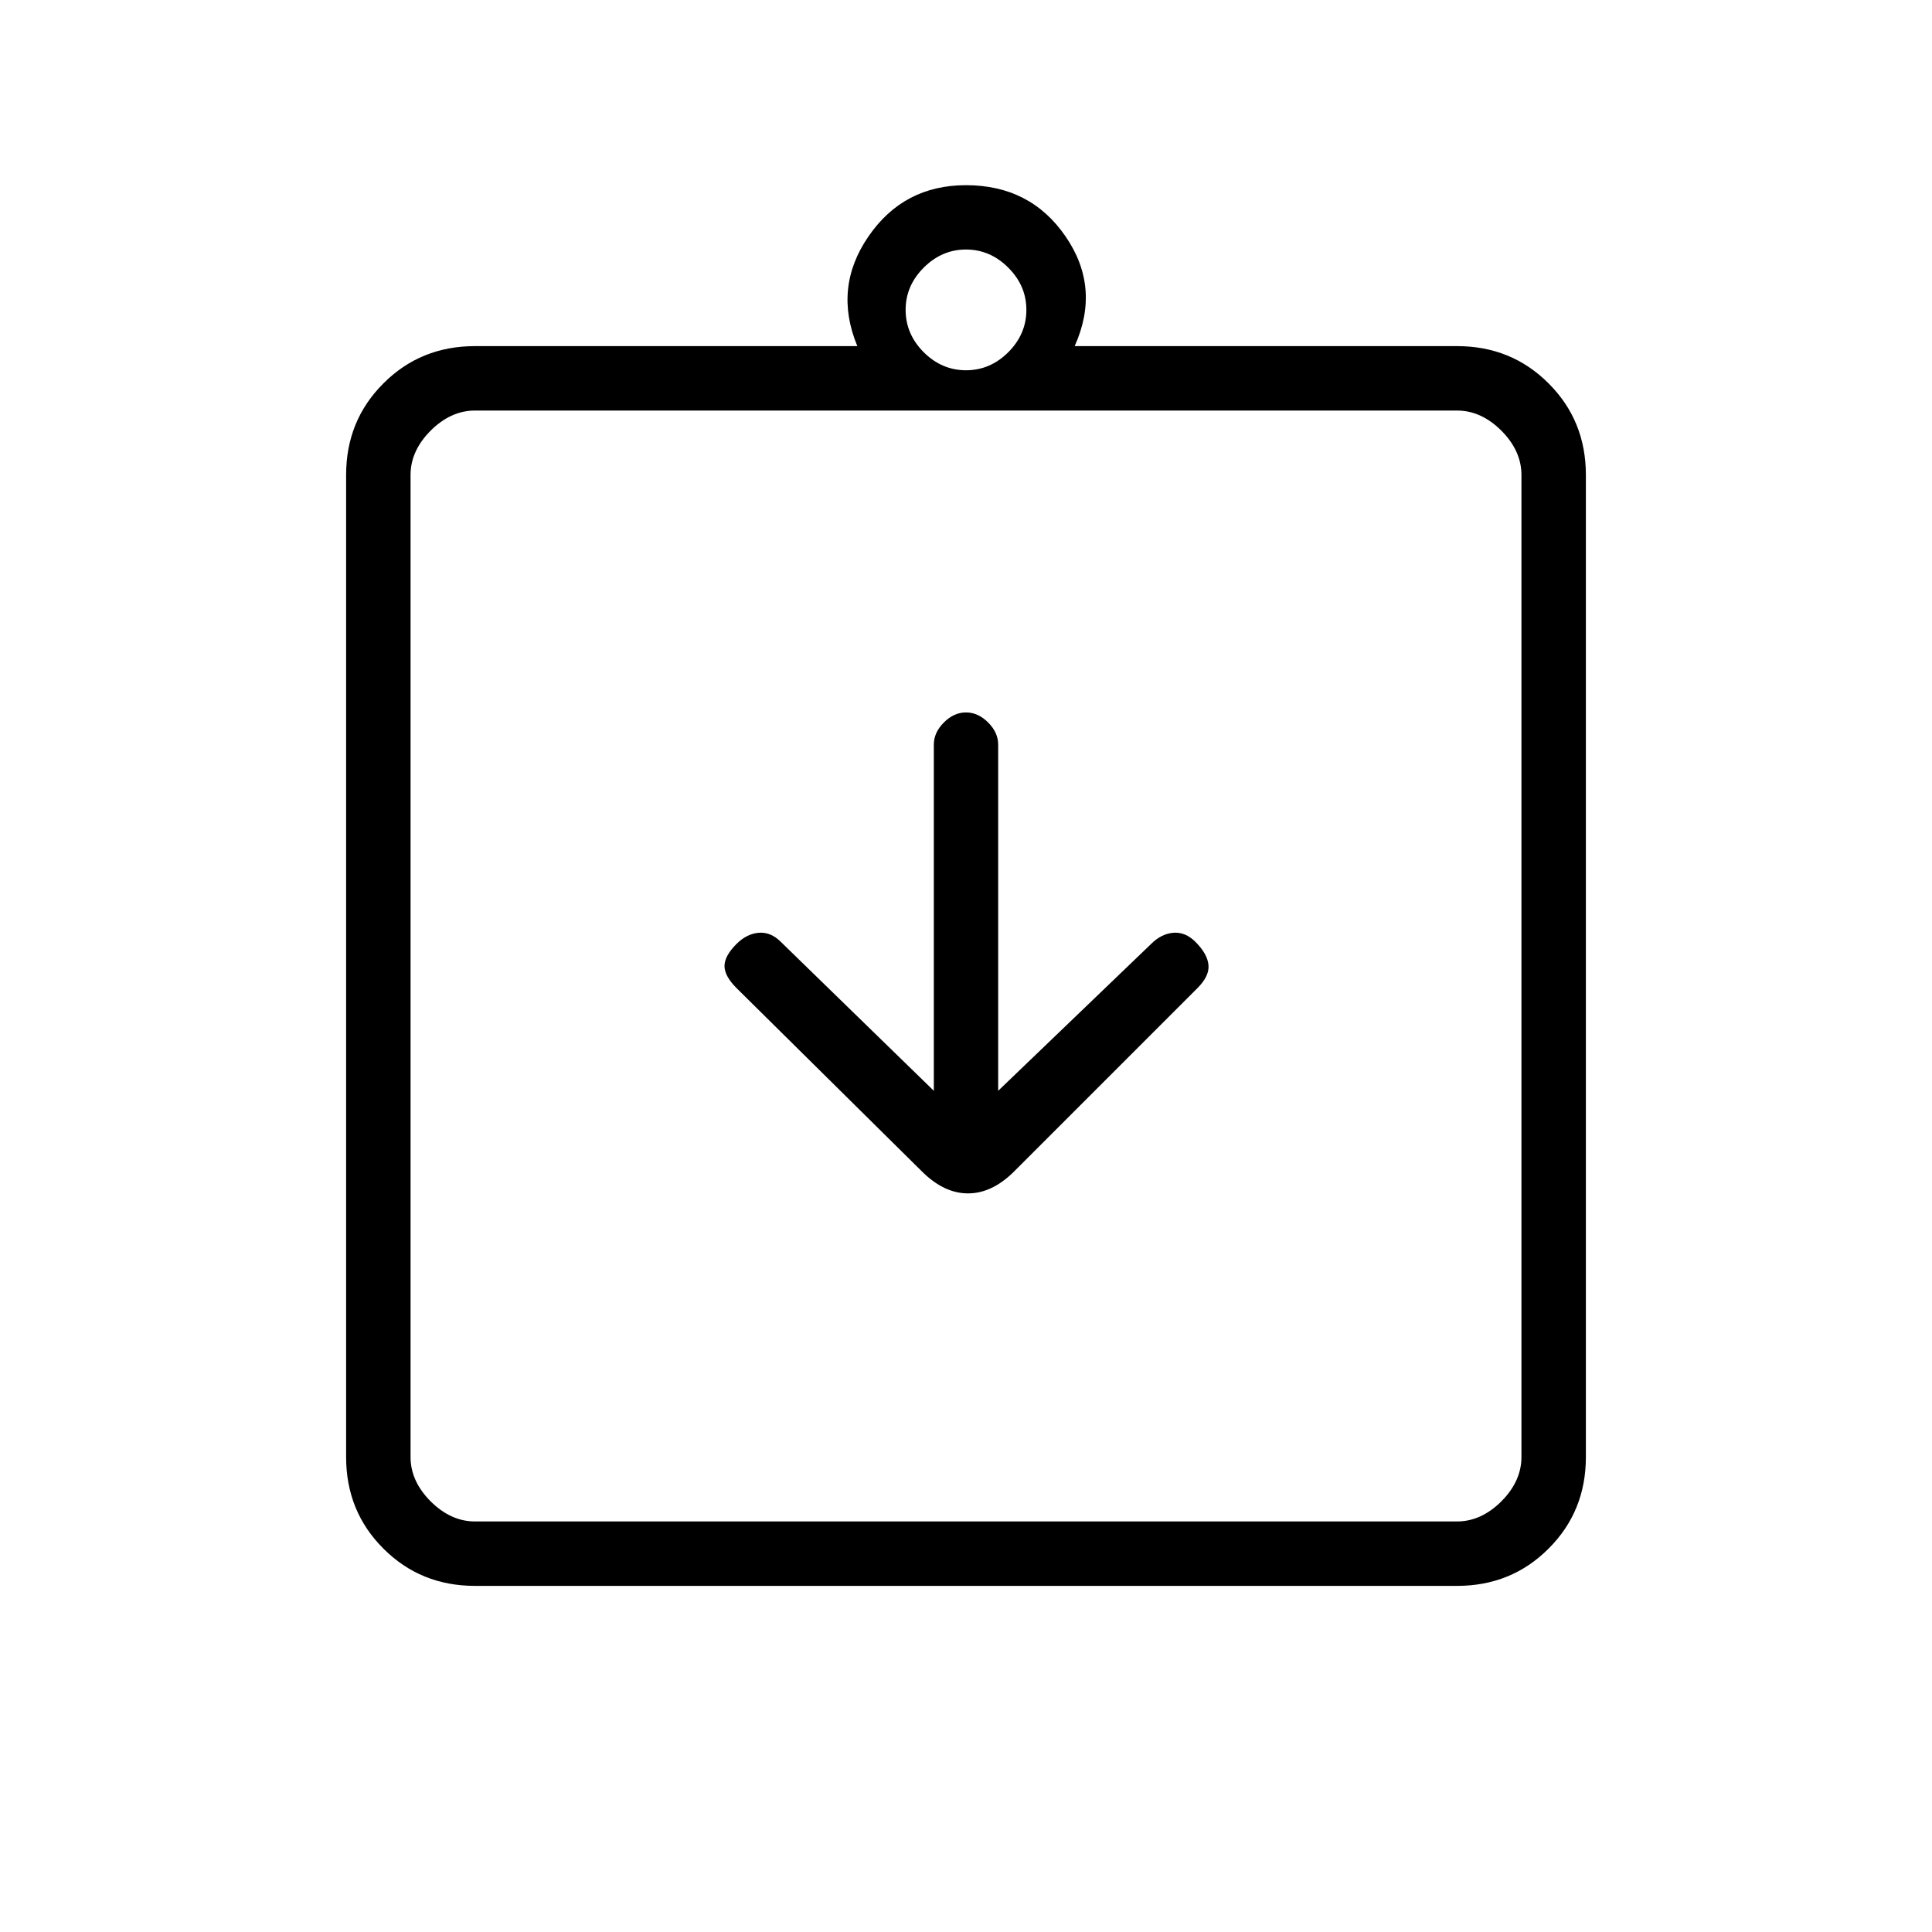 <svg xmlns="http://www.w3.org/2000/svg" height="20" width="20"><path d="M9.542 12.125q.229.229.479.229.25 0 .479-.229l1.896-1.896q.125-.125.114-.239-.01-.115-.135-.24-.104-.104-.229-.094-.125.011-.229.115l-1.584 1.521V7.708q0-.125-.104-.229-.104-.104-.229-.104t-.229.104q-.104.104-.104.229v3.584L8.083 9.75q-.104-.104-.229-.094-.125.011-.229.115Q7.5 9.896 7.5 10q0 .104.125.229ZM4.917 15.75h10.166q.25 0 .459-.208.208-.209.208-.459V4.917q0-.25-.208-.459-.209-.208-.459-.208H4.917q-.25 0-.459.208-.208.209-.208.459v10.166q0 .25.208.459.209.208.459.208ZM4.25 4.25v11.5-11.5Zm.667 12.167q-.563 0-.948-.386-.386-.385-.386-.948V4.917q0-.563.386-.948.385-.386.948-.386h3.958q-.25-.604.115-1.135.364-.531 1.01-.531.667 0 1.031.531.365.531.094 1.135h3.958q.563 0 .948.386.386.385.386.948v10.166q0 .563-.386.948-.385.386-.948.386ZM10 3.833q.25 0 .438-.187.187-.188.187-.438t-.187-.437q-.188-.188-.438-.188t-.438.188q-.187.187-.187.437t.187.438q.188.187.438.187Z"/></svg>